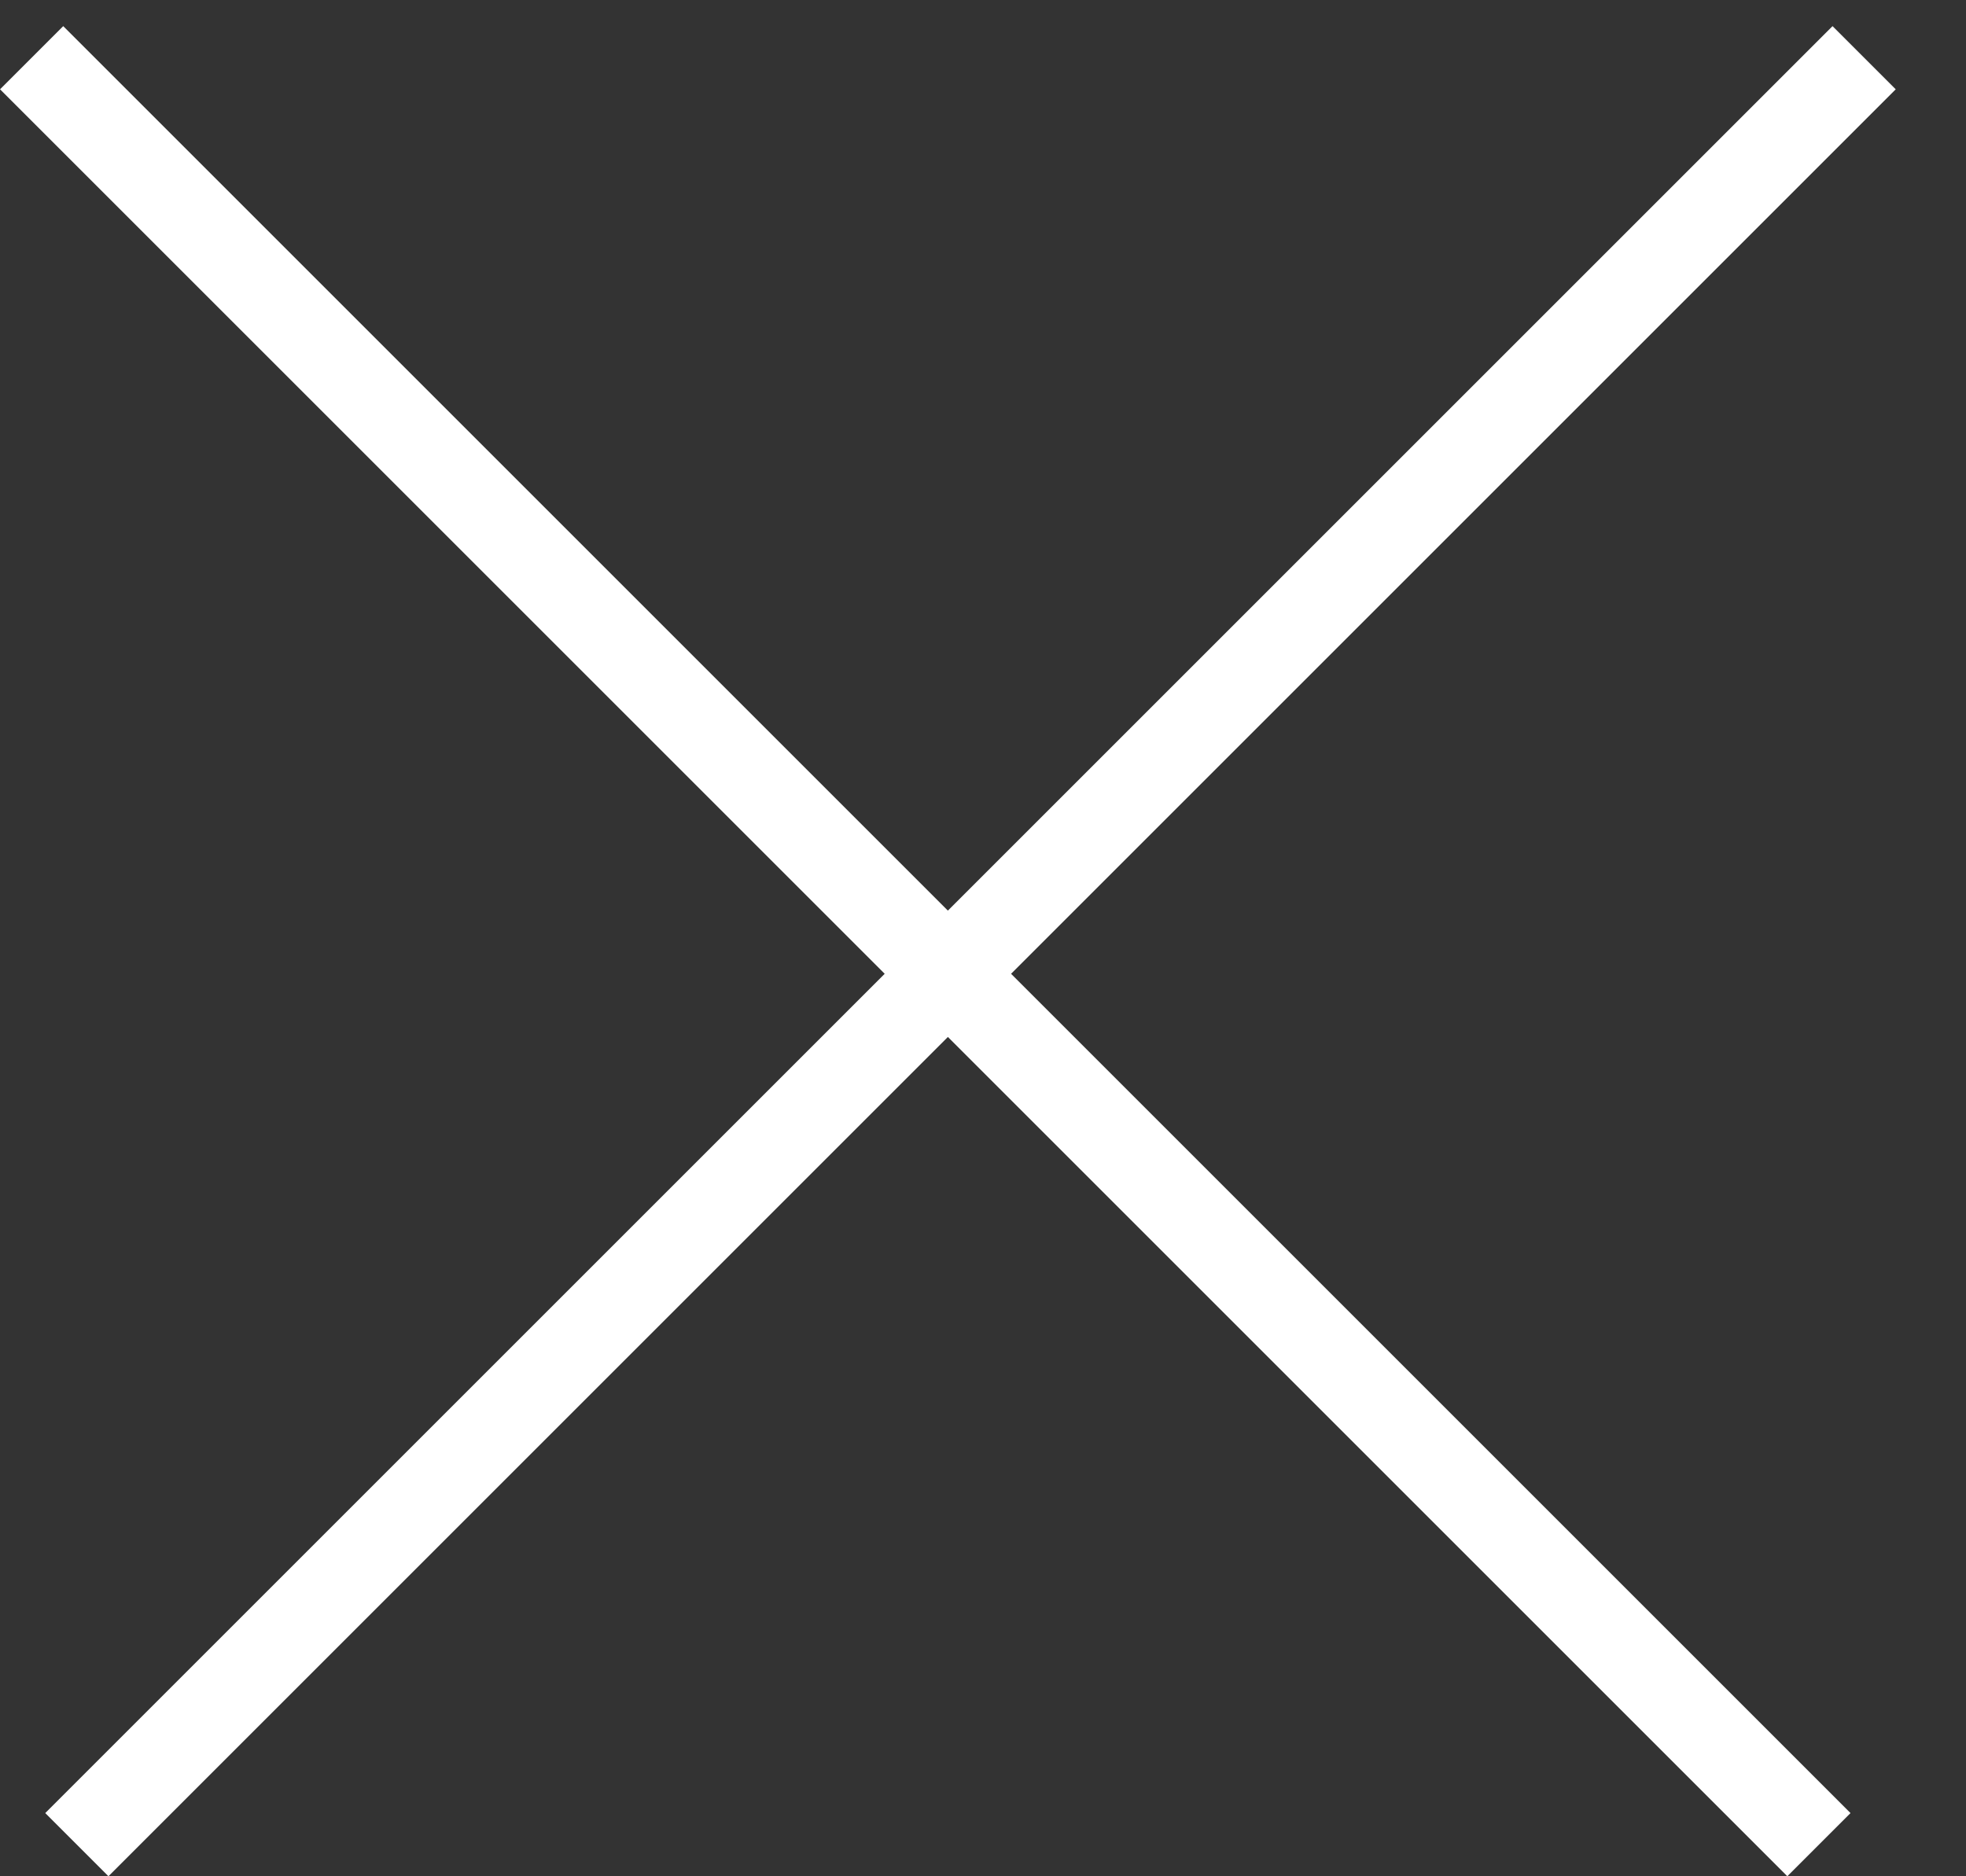<svg width="22" height="21" fill="none" xmlns="http://www.w3.org/2000/svg"><rect width="100%" height="100%" fill="#333333" stroke="none"/><path stroke="#fff" d="M.86 20.646l20-20M.354.646l20 20"/></svg>